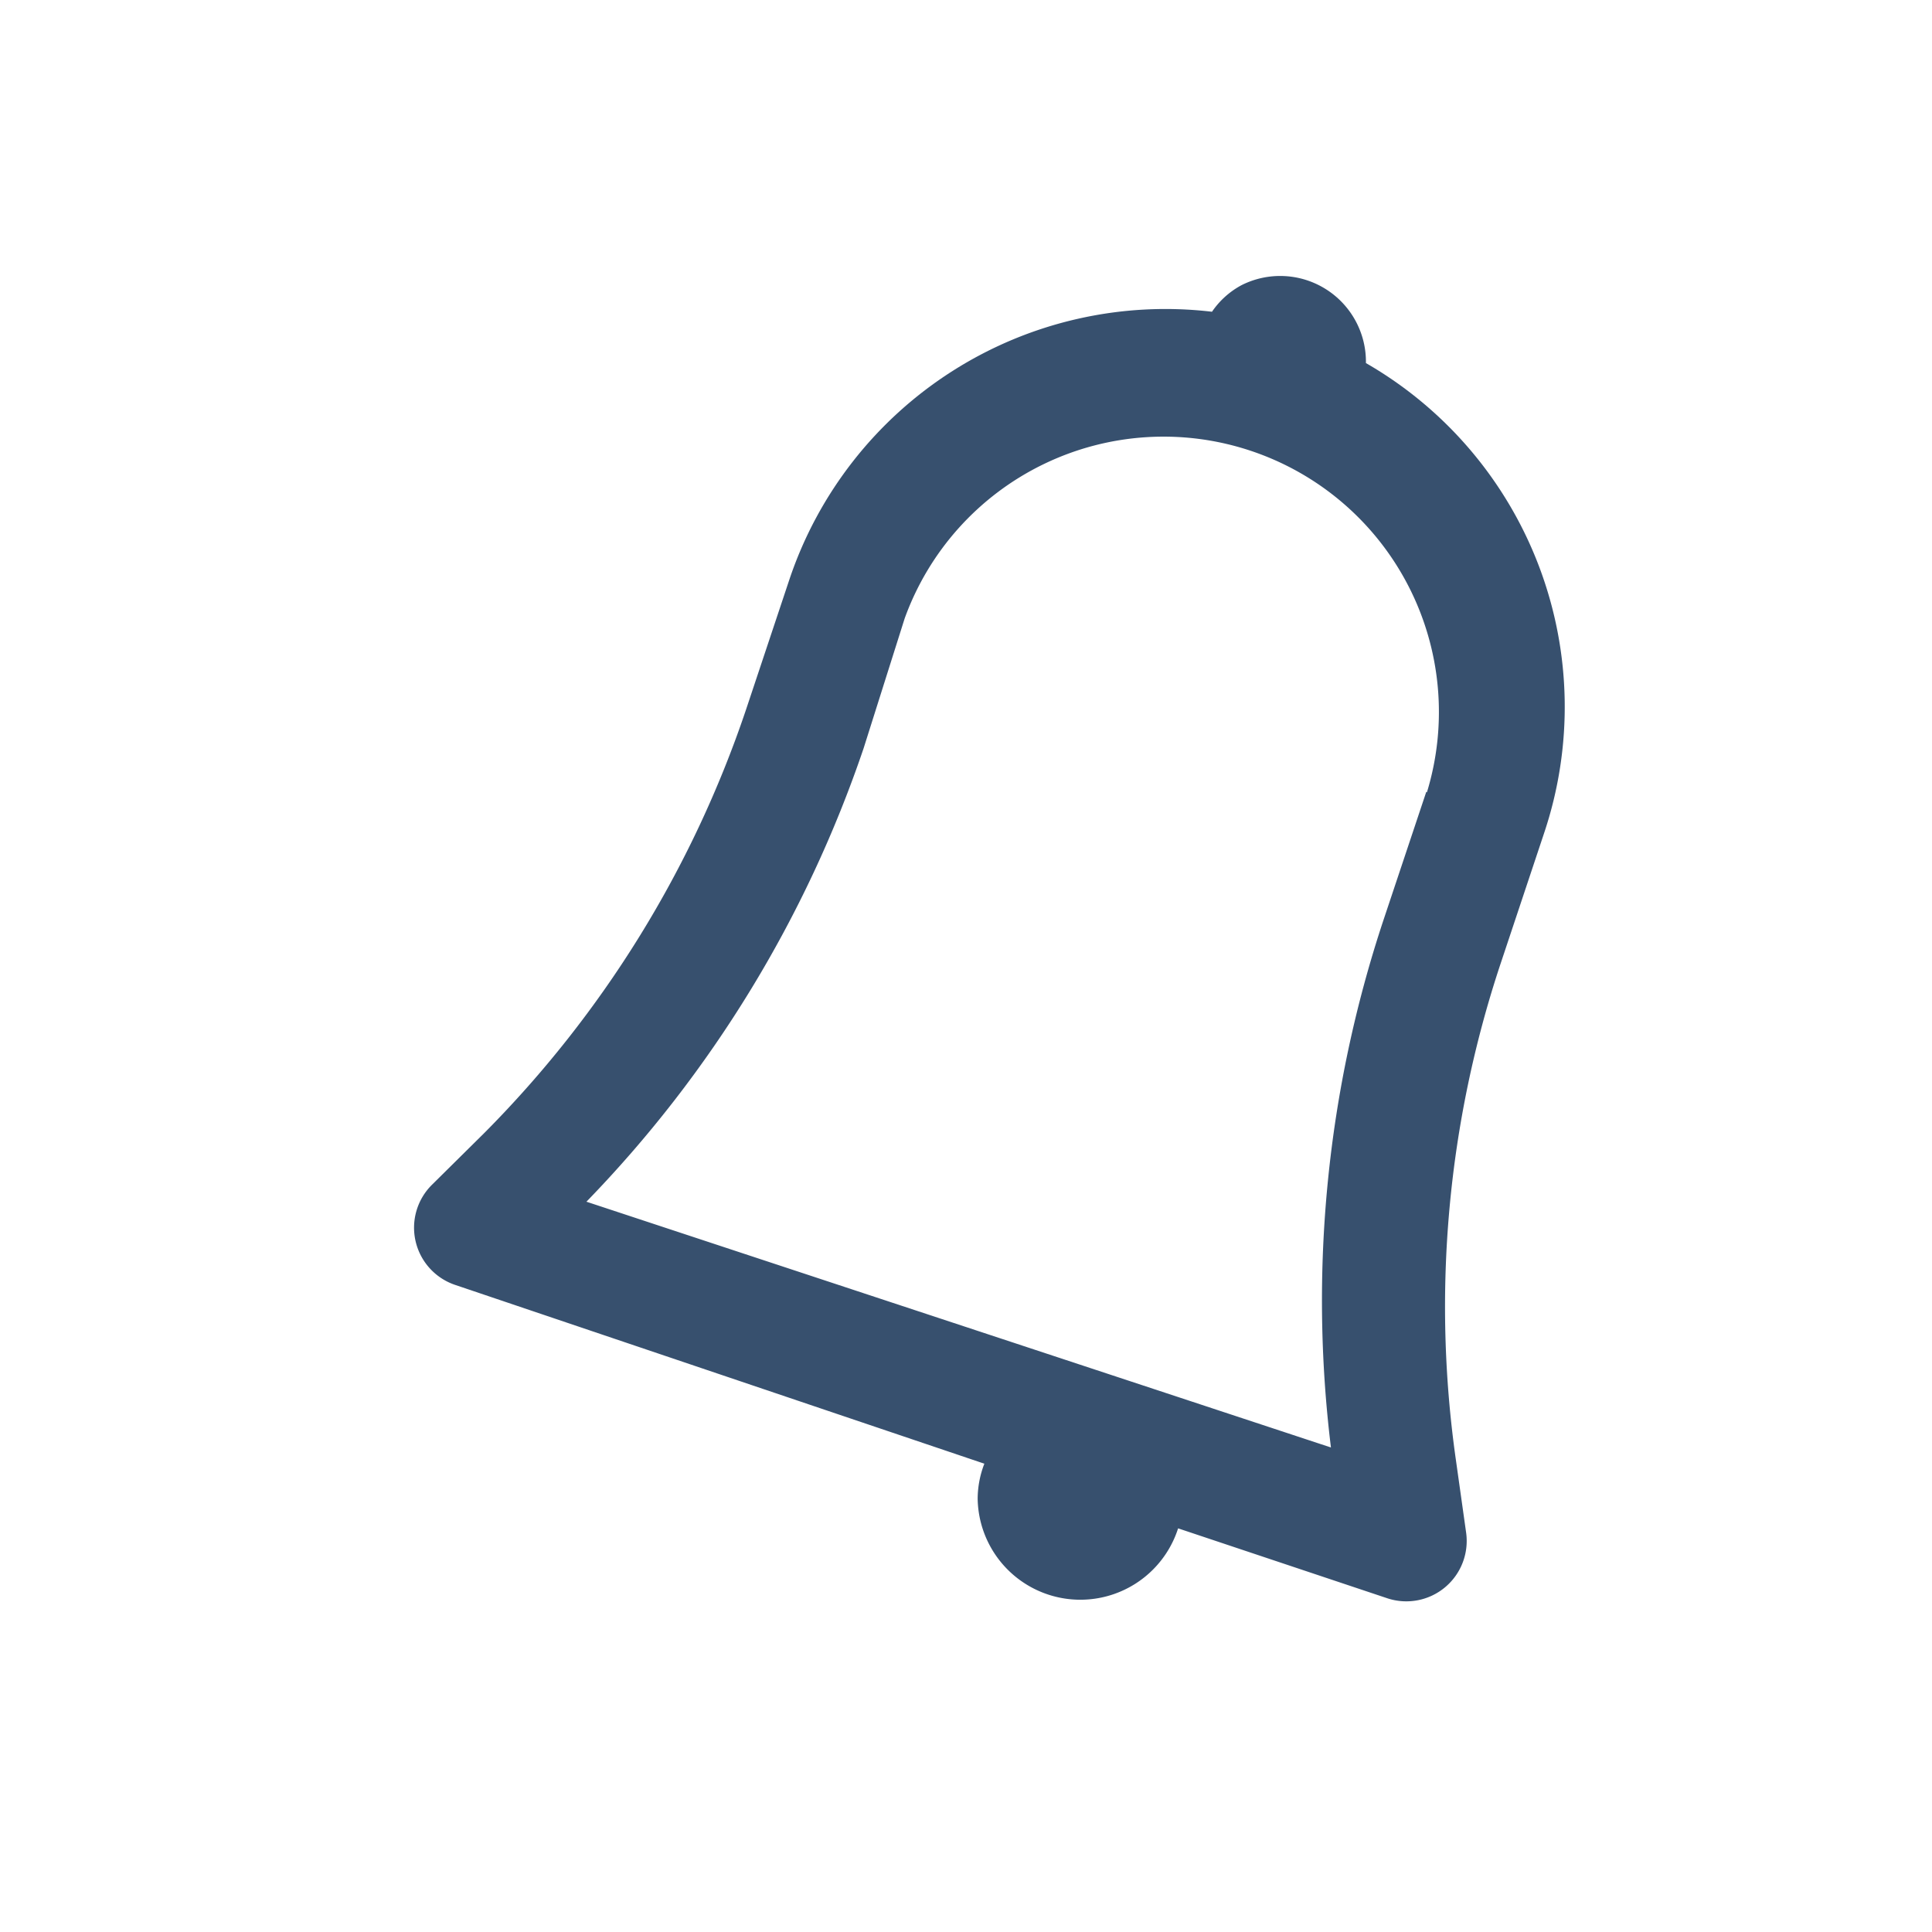 <svg xmlns="http://www.w3.org/2000/svg" fill="none" aria-hidden="true" viewBox="0 0 28 28" class="tab-icon"><path fill="rgb(55, 80, 110)" d="M19.796 5.262a1.243 1.243 0 00-1.803-1.129 1.208 1.208 0 00-.428.385 5.749 5.749 0 00-6.126 3.885l-.63 1.89a15.888 15.888 0 01-3.788 6.125l-.761.753a.875.875 0 00.34 1.452l7.666 2.59a1.42 1.42 0 00-.097.508 1.488 1.488 0 002.905.429l3.037 1.015a.875.875 0 001.137-.954l-.149-1.059a15.752 15.752 0 01.648-7.184l.63-1.89a5.748 5.748 0 00-2.581-6.816zm.875 6.213l-.622 1.863a17.502 17.502 0 00-.76 7.64l-10.79-3.562a17.5 17.5 0 004.017-6.571l.595-1.882a3.99 3.99 0 017.569 2.52l-.01-.008z"></path></svg>